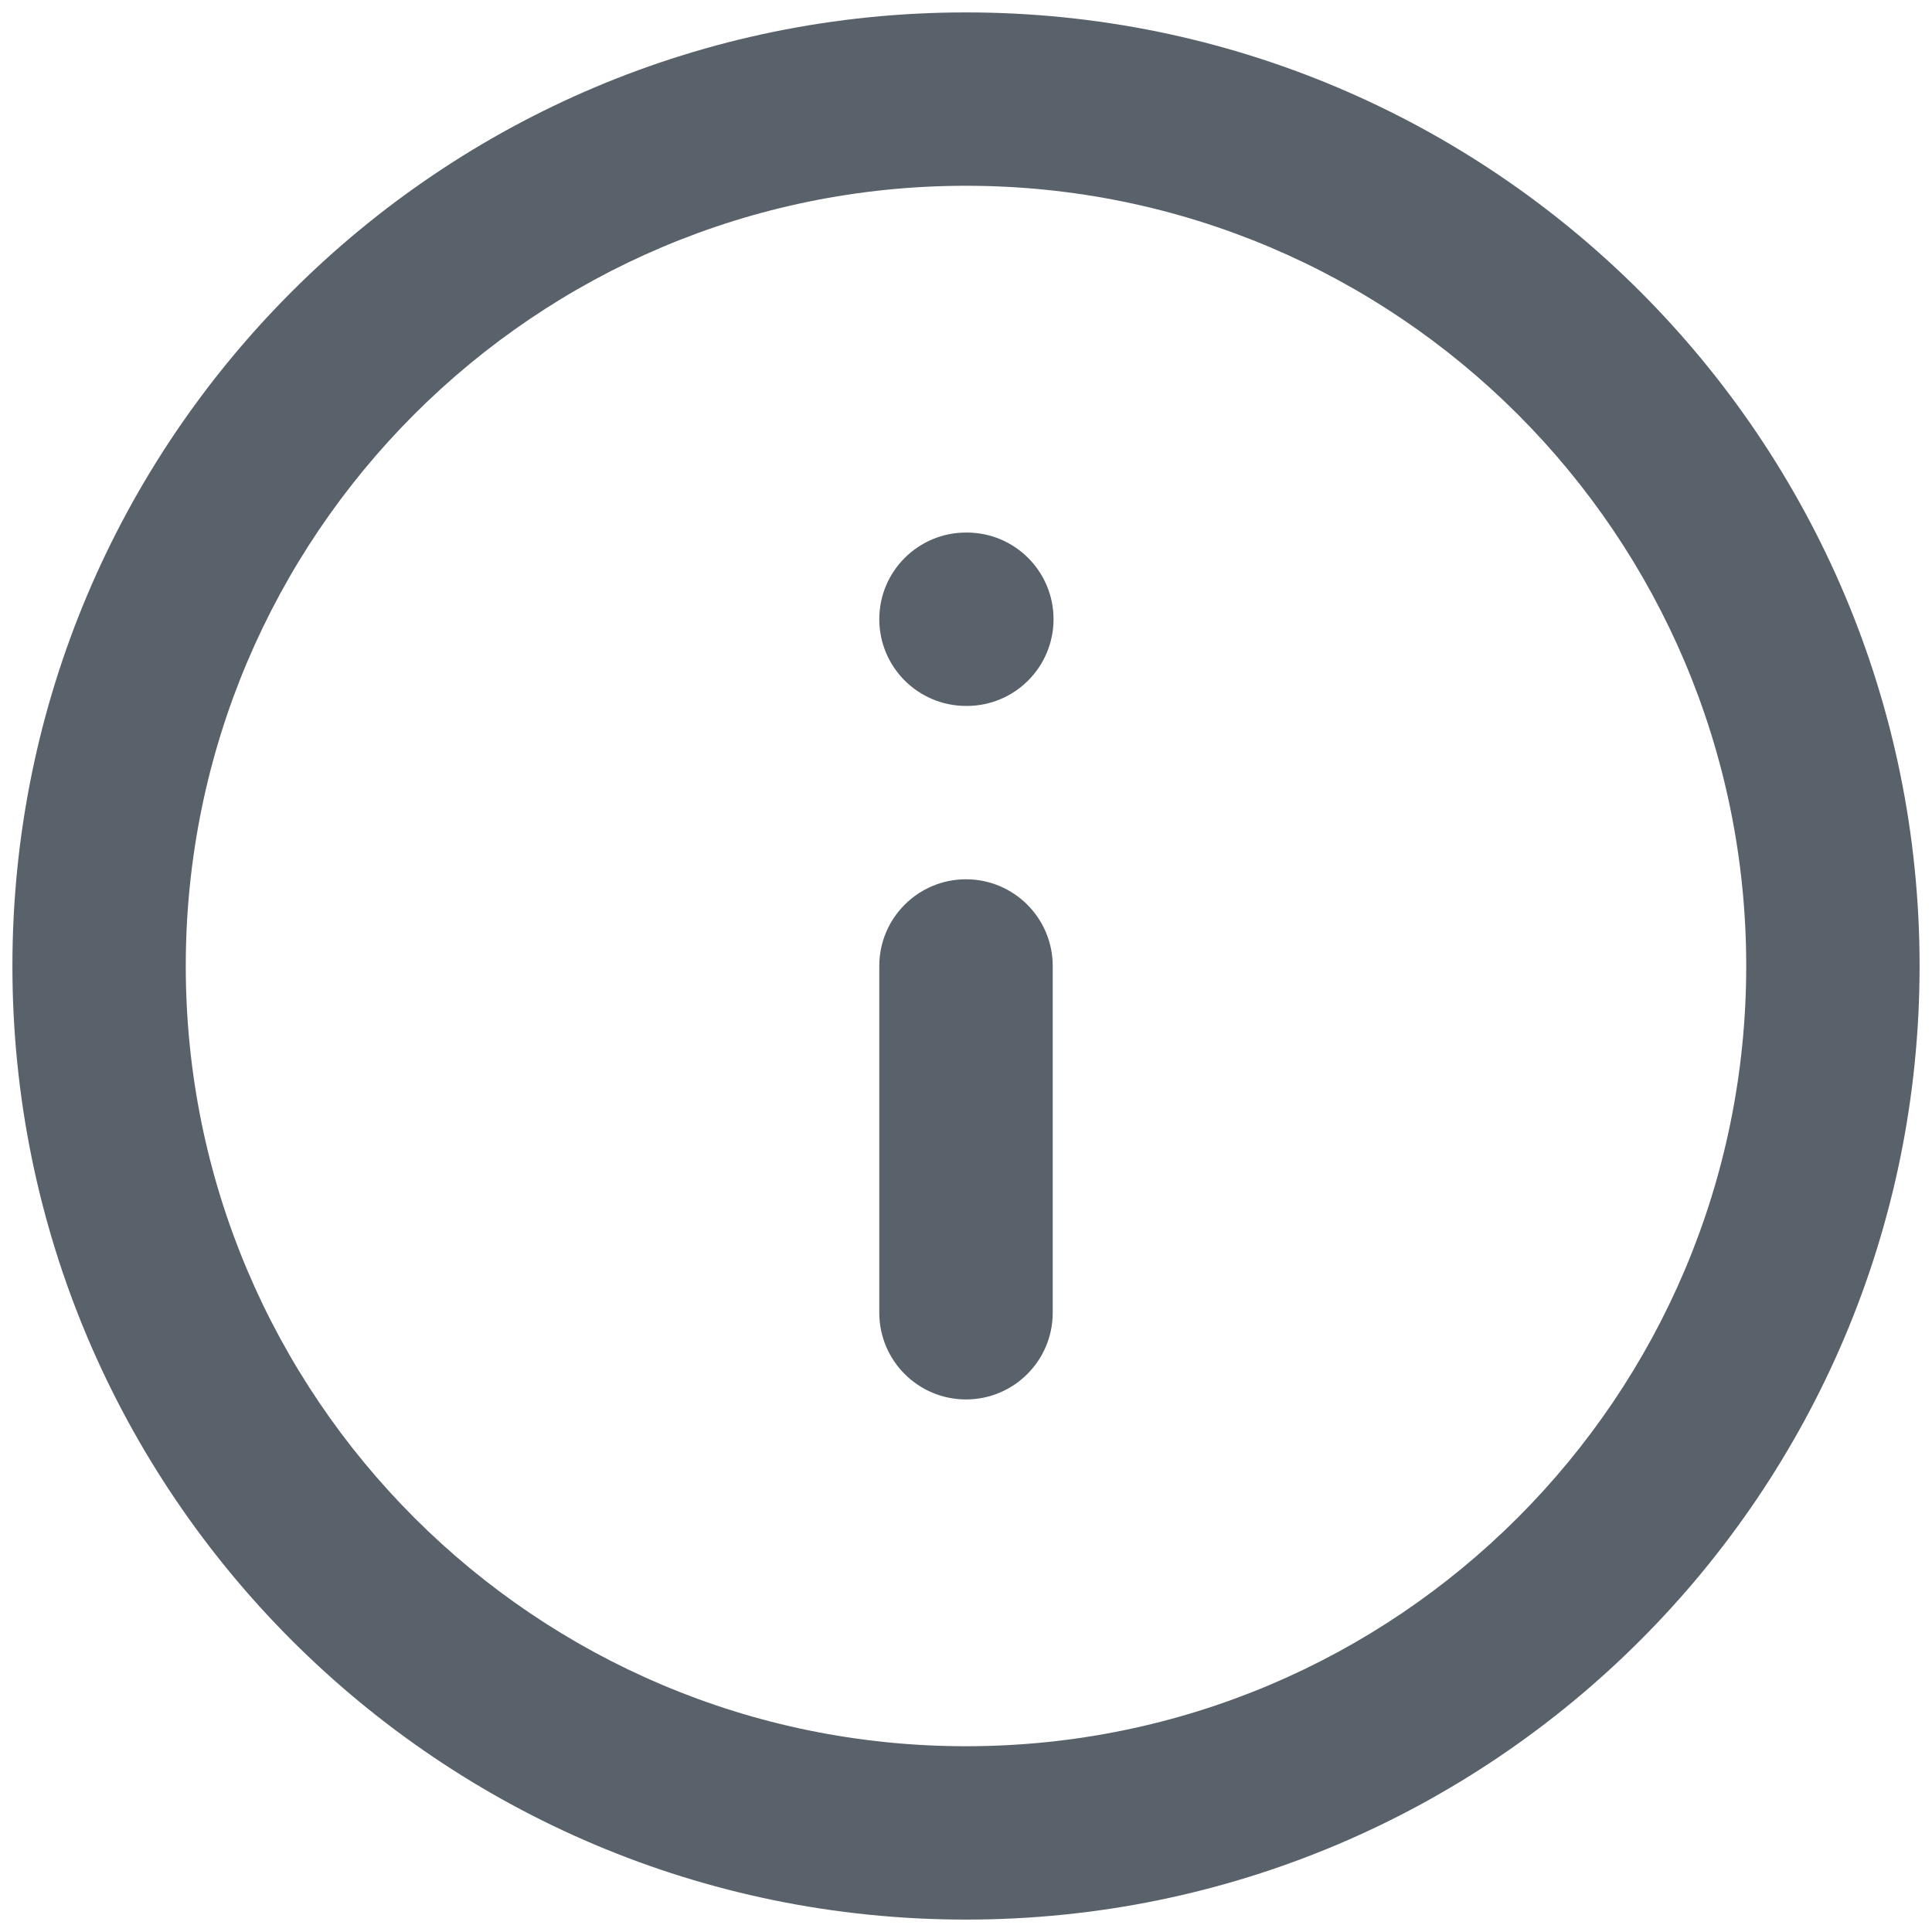 <svg width="26" height="26" viewBox="0 0 26 26" fill="none" xmlns="http://www.w3.org/2000/svg">
<path fill-rule="evenodd" clip-rule="evenodd" d="M13 2.5C7.201 2.5 2.5 7.201 2.5 13C2.5 18.799 7.201 23.5 13 23.5C18.799 23.5 23.5 18.799 23.5 13C23.5 7.201 18.799 2.5 13 2.5ZM0.167 13C0.167 5.912 5.912 0.167 13 0.167C20.088 0.167 25.833 5.912 25.833 13C25.833 20.087 20.088 25.833 13 25.833C5.912 25.833 0.167 20.087 0.167 13ZM11.833 8.333C11.833 7.689 12.356 7.167 13 7.167H13.012C13.656 7.167 14.178 7.689 14.178 8.333C14.178 8.977 13.656 9.5 13.012 9.5H13C12.356 9.5 11.833 8.977 11.833 8.333ZM13 11.833C13.644 11.833 14.167 12.355 14.167 13V17.666C14.167 18.311 13.644 18.833 13 18.833C12.356 18.833 11.833 18.311 11.833 17.666V13C11.833 12.355 12.356 11.833 13 11.833Z" fill="#59626B"/>
</svg>
